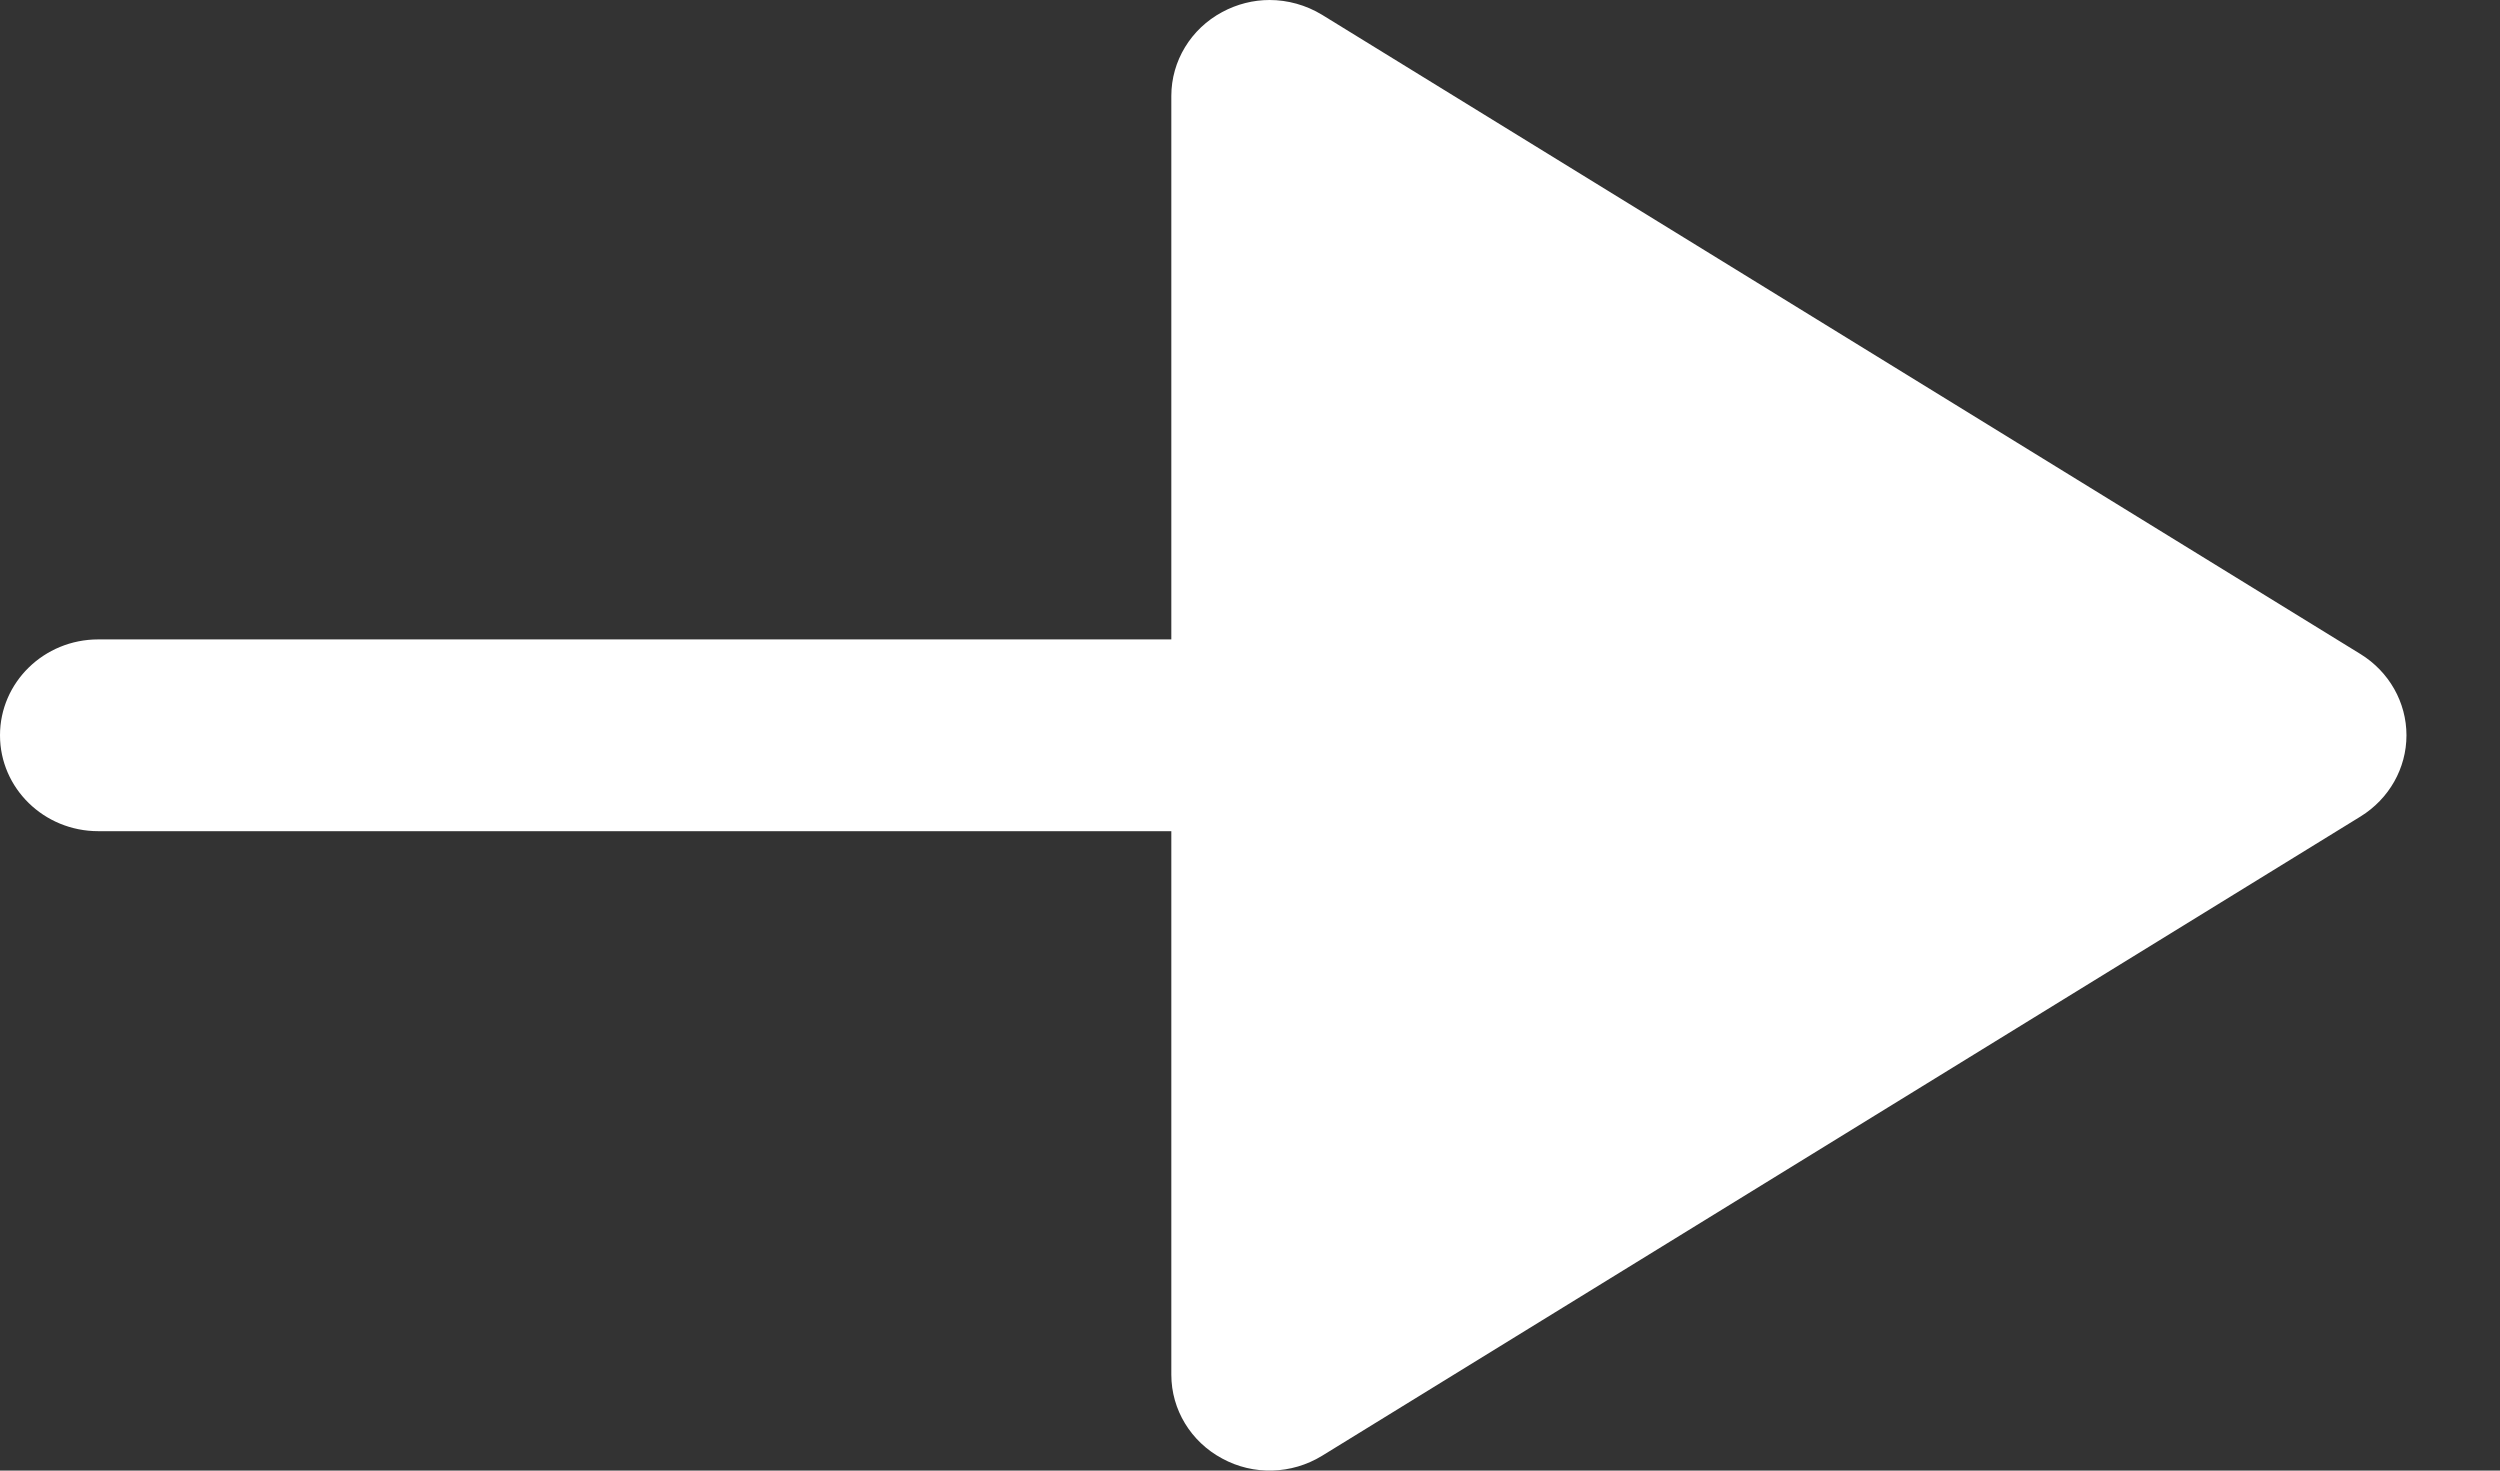 <svg width="17" height="10" viewBox="0 0 17 10" fill="none" xmlns="http://www.w3.org/2000/svg">
<rect x="0" y="0" width="17" height="10" fill="#333333" stroke="none"/>
<path d="M8.311 0.082C8.098 0.196 7.965 0.415 7.965 0.652L7.965 4.348L0.668 4.348C0.299 4.348 0 4.64 0 5C0 5.36 0.299 5.652 0.668 5.652L7.965 5.652L7.965 9.348C7.965 9.586 8.098 9.804 8.311 9.918C8.523 10.034 8.783 10.026 8.989 9.9L16.052 5.552C16.246 5.432 16.364 5.224 16.364 5C16.364 4.776 16.246 4.568 16.052 4.448L8.989 0.1C8.88 0.034 8.756 -2.98023e-07 8.633 -2.98023e-07C8.522 -2.98023e-07 8.411 0.028 8.311 0.082Z" fill="white"/>
</svg>
